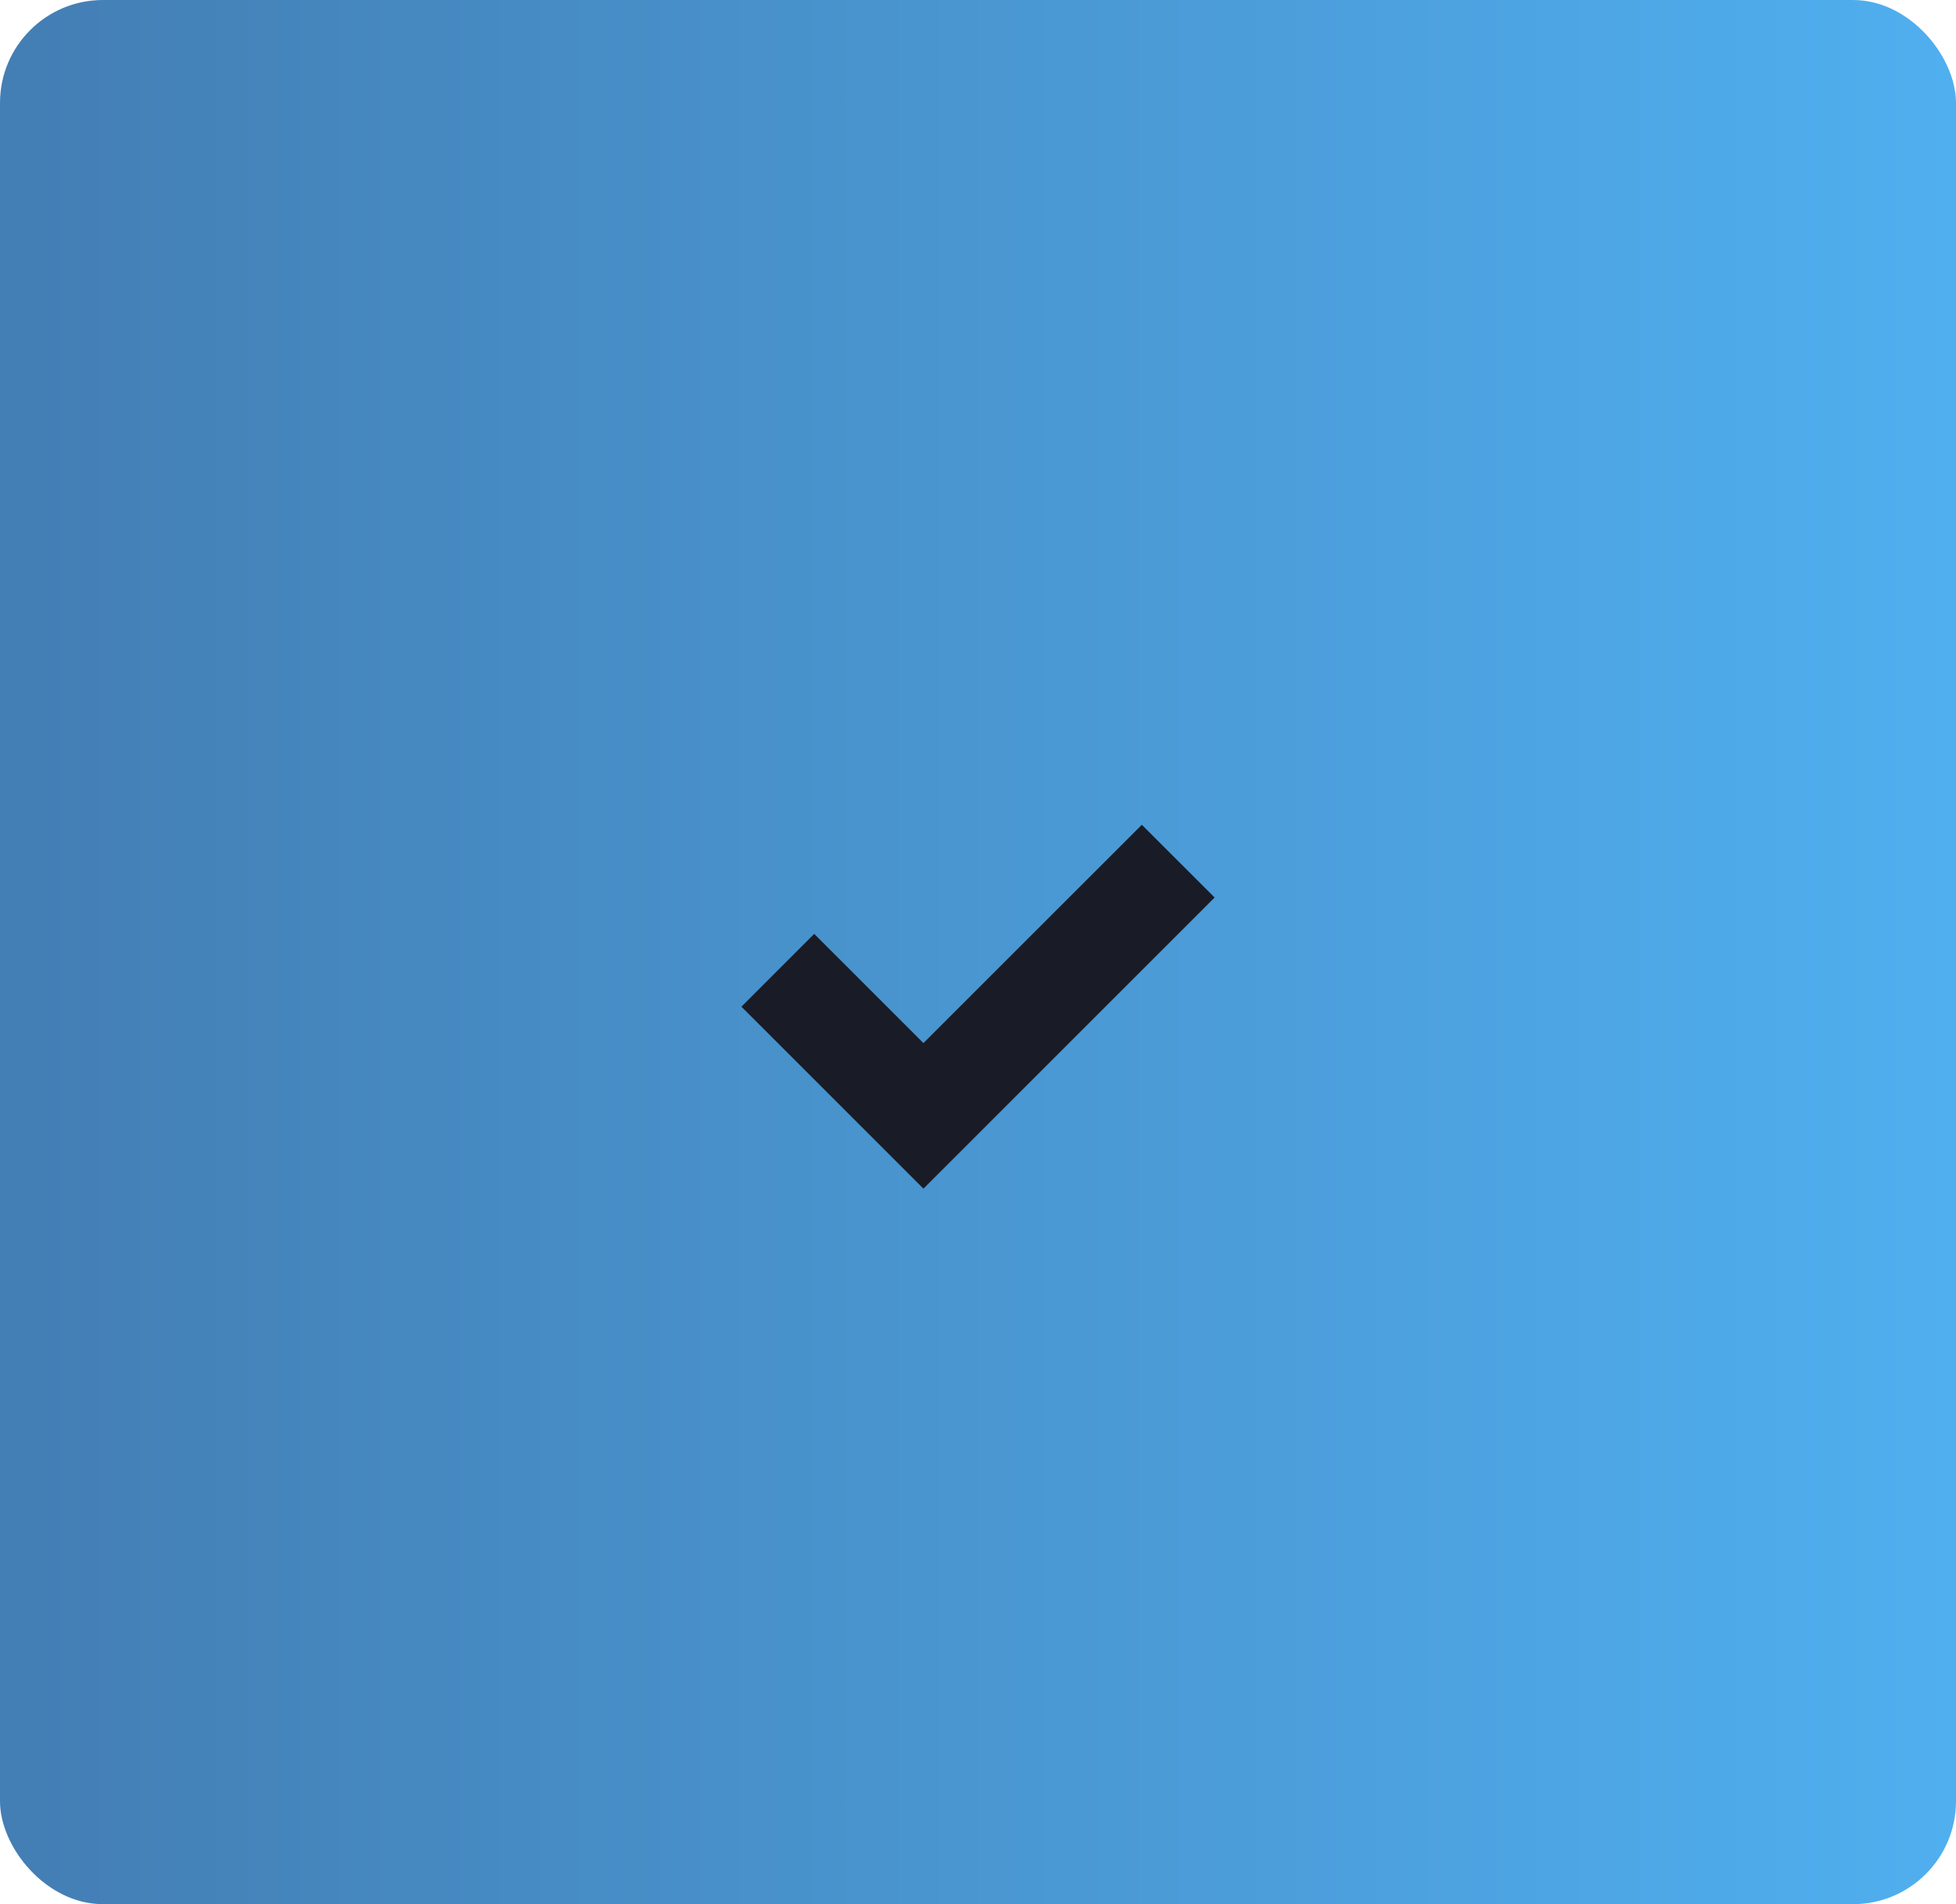 <svg width="38" height="37" viewBox="0 0 38 37" fill="none" xmlns="http://www.w3.org/2000/svg">
<rect width="38" height="37" rx="2" fill="url(#paint0_linear_1_344)"/>
<path fill-rule="evenodd" clip-rule="evenodd" d="M17.94 23.097L23.597 17.44L22.183 16.026L17.94 20.268L15.818 18.146L14.404 19.561L16.526 21.683L16.526 21.683L17.94 23.097Z" fill="#191C26"/>
<defs>
<linearGradient id="paint0_linear_1_344" x1="0" y1="37" x2="38" y2="37" gradientUnits="userSpaceOnUse">
<stop stop-color="#437EB4"/>
<stop offset="1" stop-color="#50AFEF"/>
</linearGradient>
</defs>
</svg>
